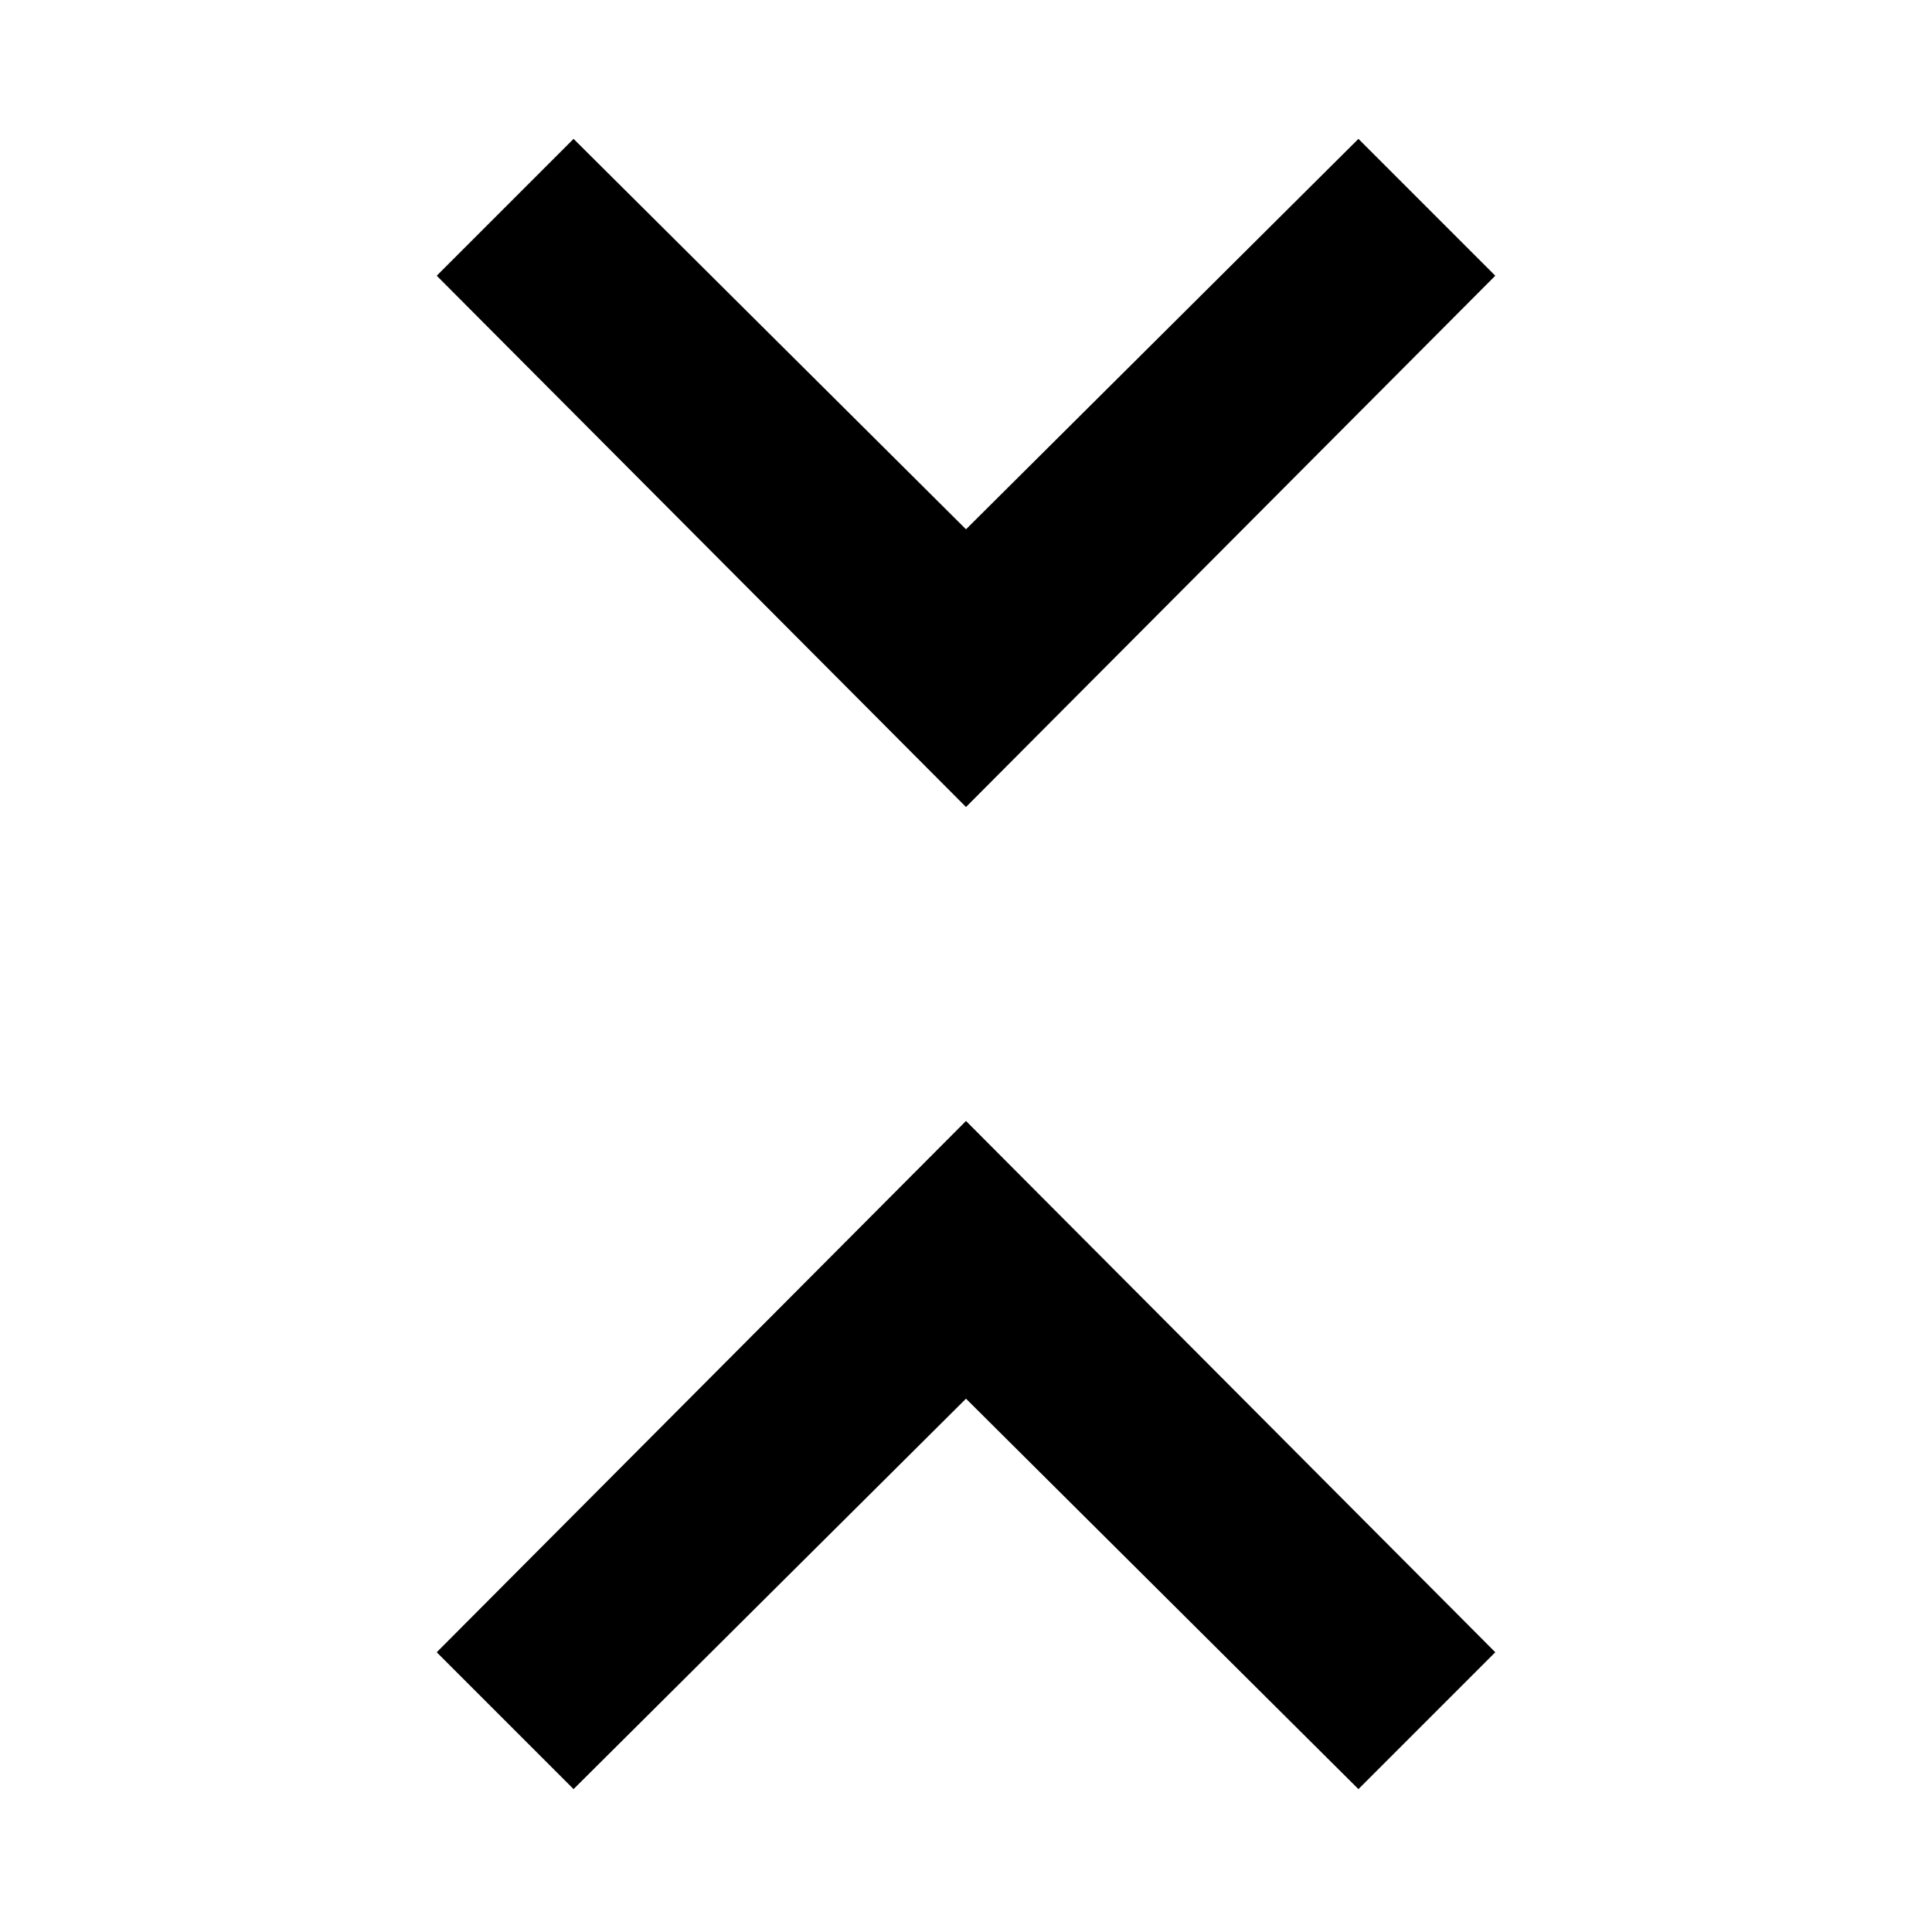 <svg xmlns="http://www.w3.org/2000/svg" height="20" viewBox="0 -960 960 960" width="20"><path d="m285-71-68-68 263-264 263 264-68 68-195-194L285-71Zm195-488L217-823l68-68 195 194 195-194 68 68-263 264Z"/></svg>